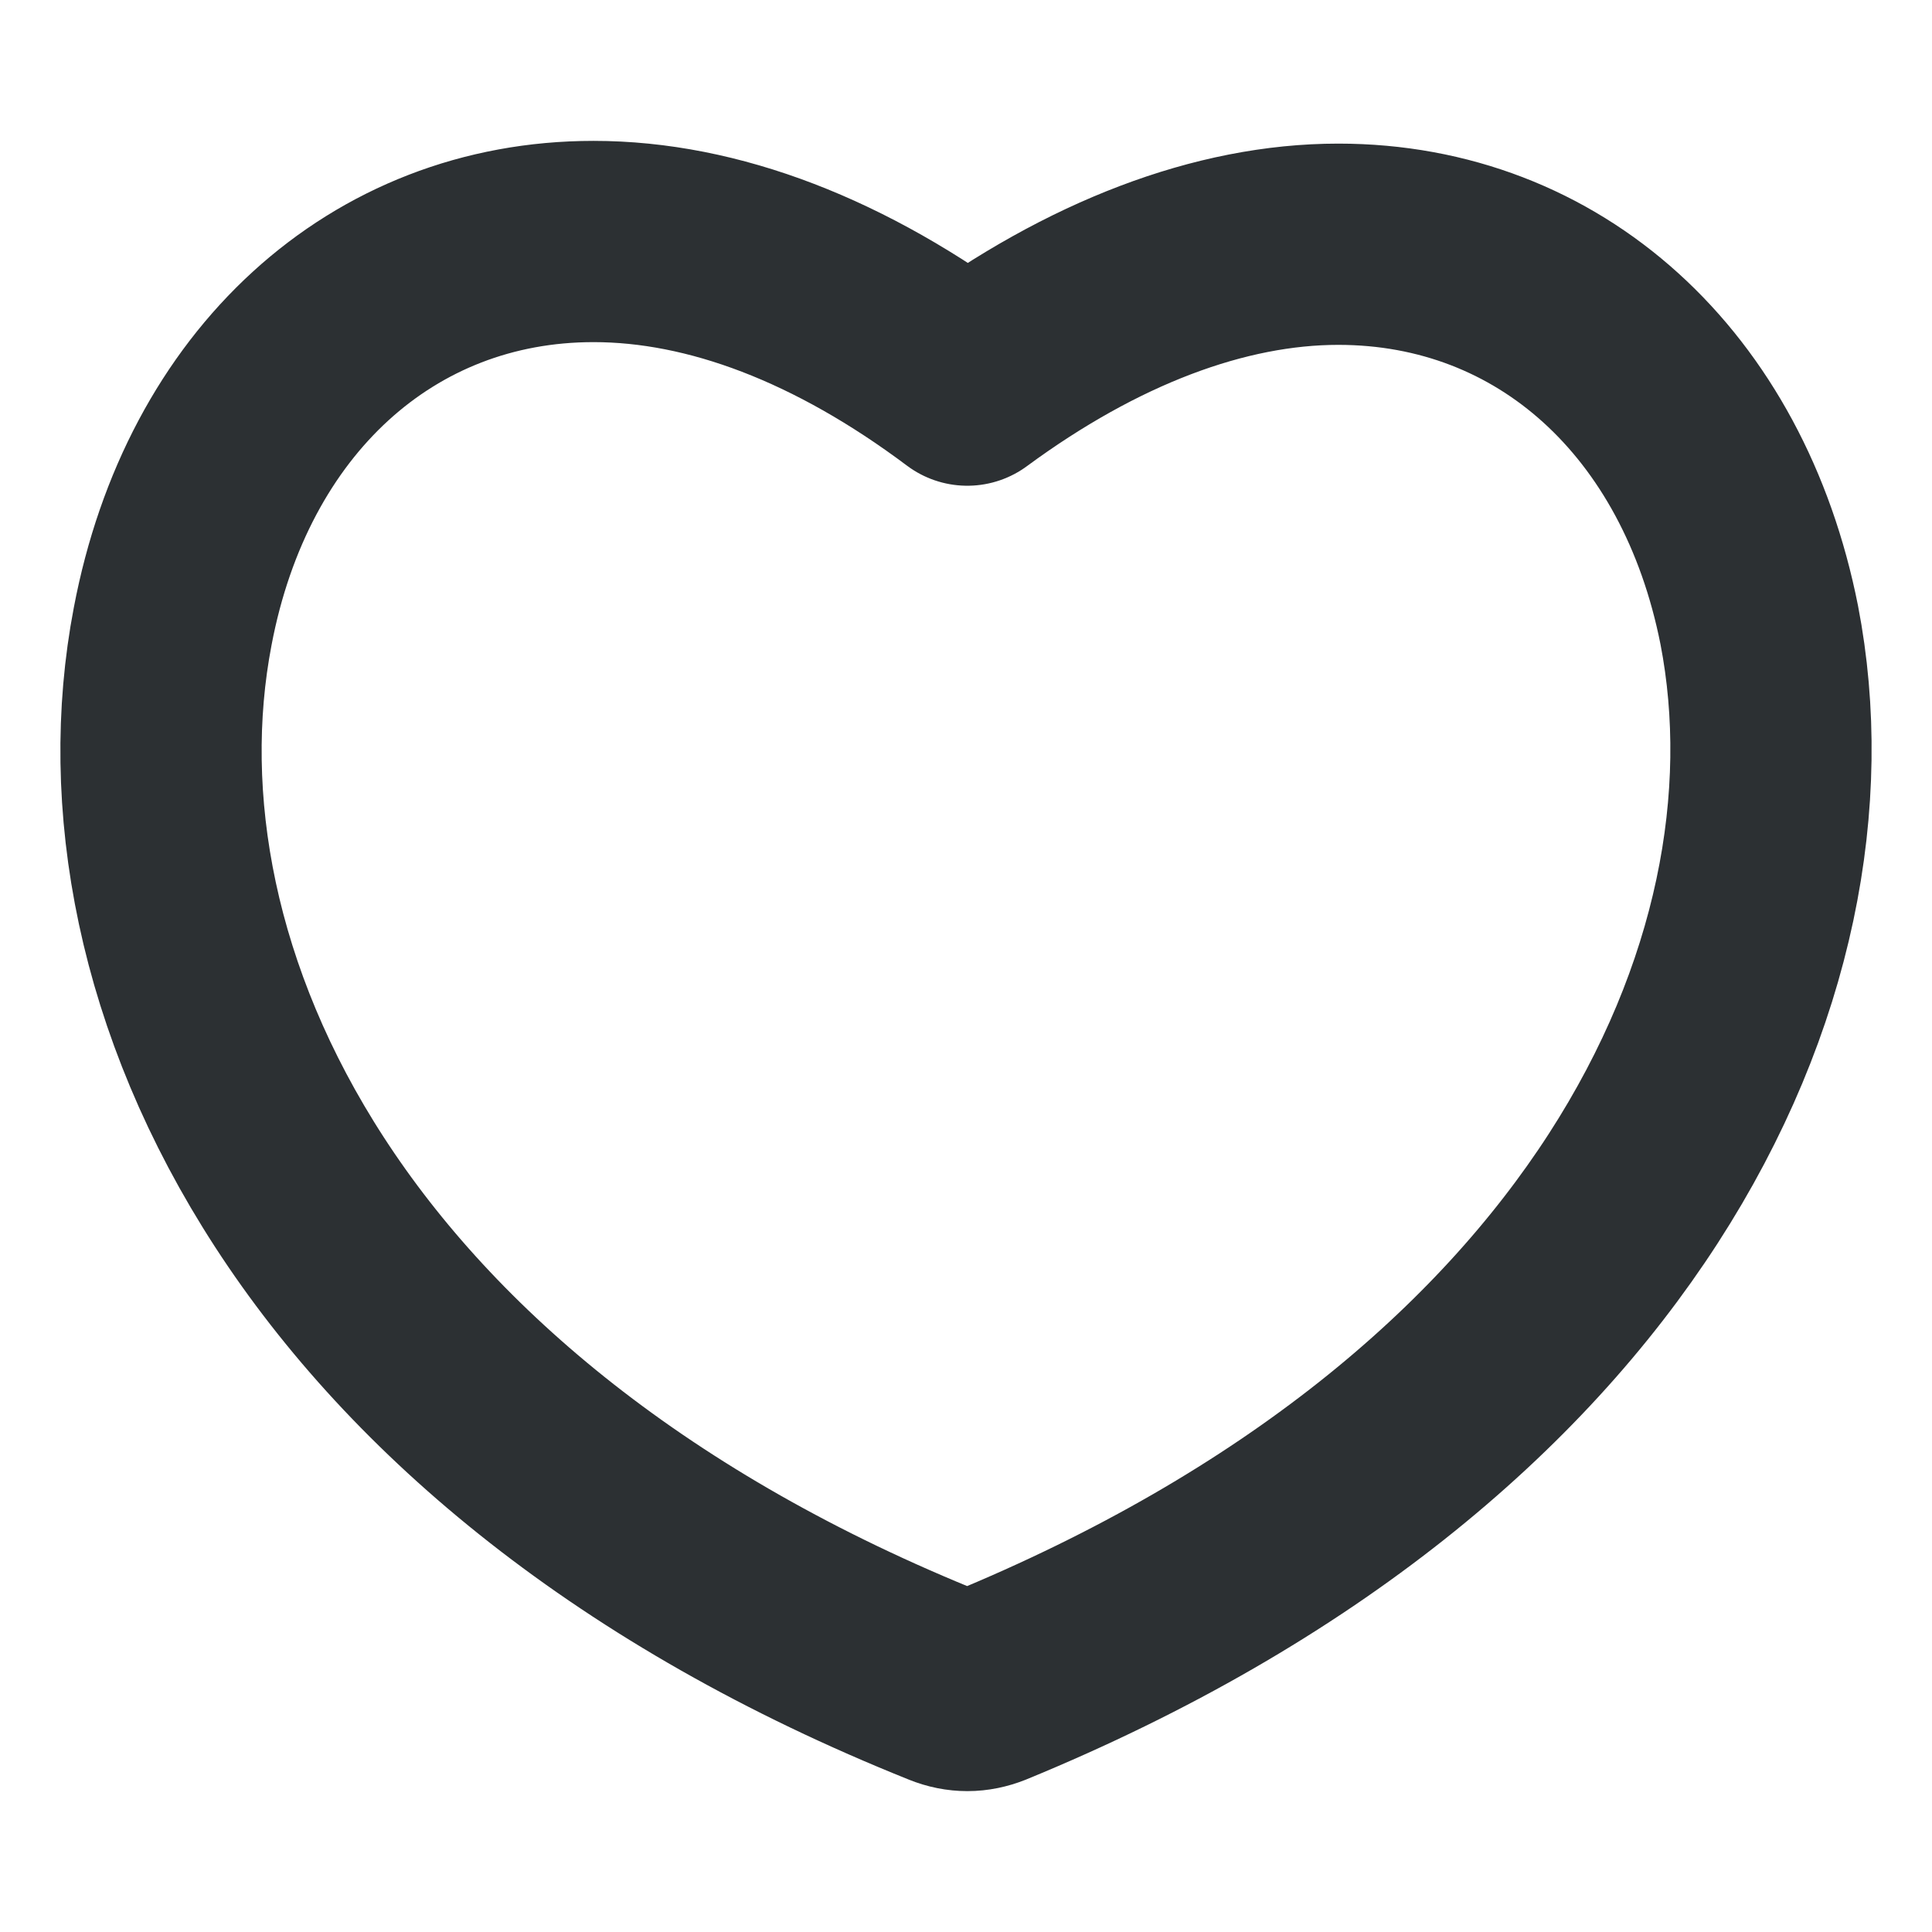 <svg width="24" height="24" viewBox="0 0 24 24" fill="none" xmlns="http://www.w3.org/2000/svg">
<path d="M21.854 7.764C21.285 4.888 19.248 3.034 16.625 3.034C15.157 3.034 13.57 3.64 12.016 4.784C10.446 3.607 8.859 3 7.373 3C4.75 3 2.697 4.871 2.145 7.781C1.317 12.095 3.974 17.829 11.758 20.948C11.845 20.983 11.931 21 12.017 21C12.103 21 12.19 20.982 12.276 20.948C20.042 17.76 22.683 12.043 21.854 7.764Z" stroke="#2C3033" stroke-width="2.5" stroke-linejoin="round"/>
</svg>
